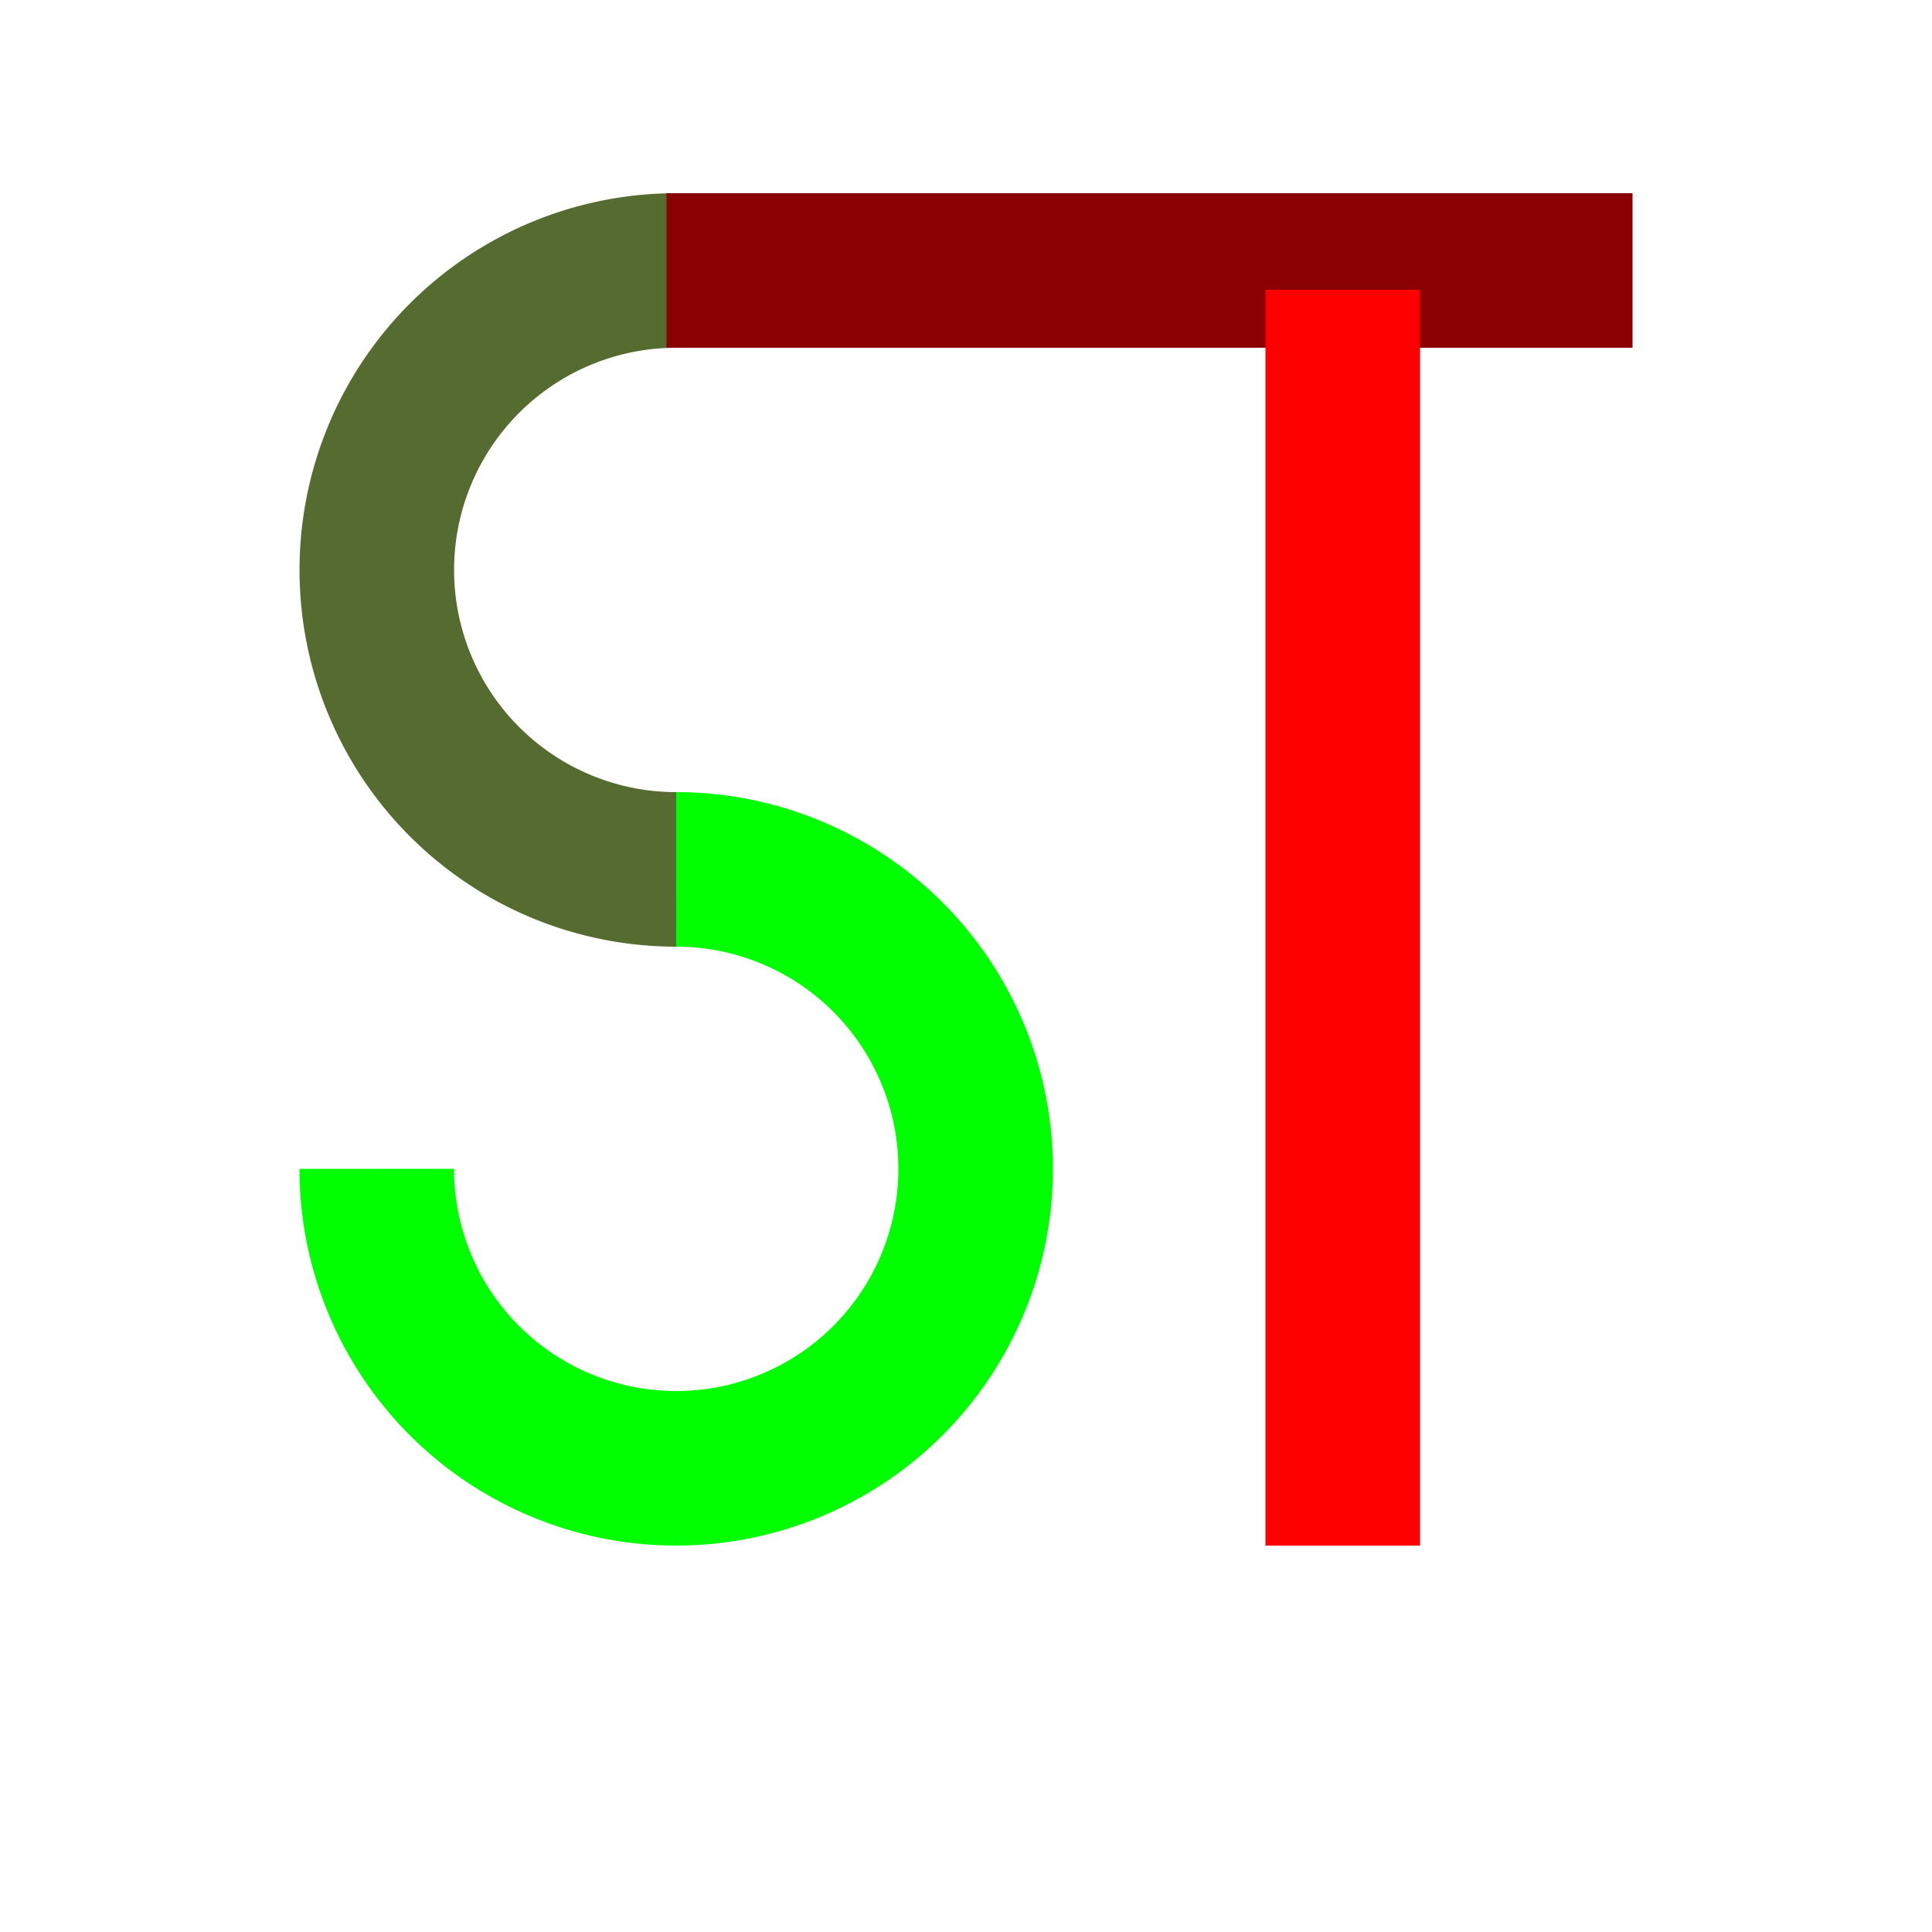 <?xml version="1.0" encoding="UTF-8" standalone="no"?>
<svg
   width="10mm"
   height="10mm"
   version="1.1"
   viewBox="0 0 10 10"
   id="svg10"
   sodipodi:docname="2647-56.svg"
   inkscape:version="1.1.2 (b8e25be833, 2022-02-05)"
   xmlns:inkscape="http://www.inkscape.org/namespaces/inkscape"
   xmlns:sodipodi="http://sodipodi.sourceforge.net/DTD/sodipodi-0.dtd"
   xmlns="http://www.w3.org/2000/svg"
   xmlns:svg="http://www.w3.org/2000/svg"
   xmlns:rdf="http://www.w3.org/1999/02/22-rdf-syntax-ns#"
   xmlns:cc="http://creativecommons.org/ns#"
   xmlns:dc="http://purl.org/dc/elements/1.1/">
  <path
     style="fill:none;stroke:#556b2f;stroke-width:0.8;stroke-linejoin:round;stroke-miterlimit:7;stroke-dasharray:none;paint-order:stroke fill markers"
     id="path848"
     sodipodi:type="arc"
     sodipodi:cx="3.5000002"
     sodipodi:cy="2.95"
     sodipodi:rx="1.5500001"
     sodipodi:ry="1.5500001"
     sodipodi:start="1.5707963"
     sodipodi:end="4.712389"
     sodipodi:arc-type="arc"
     sodipodi:open="true"
     d="m 3.5,4.5 a 1.55,1.55 0 0 1 -1.342,-0.775 1.55,1.55 0 0 1 0,-1.55 A 1.55,1.55 0 0 1 3.5,1.4" />
  <path
     style="fill:none;stroke:#00ff00;stroke-width:0.8;stroke-linejoin:round;stroke-miterlimit:7;stroke-dasharray:none;paint-order:stroke fill markers"
     id="circle1086"
     sodipodi:type="arc"
     sodipodi:cx="3.5000002"
     sodipodi:cy="6.0500002"
     sodipodi:rx="1.5500001"
     sodipodi:ry="1.5500001"
     sodipodi:start="4.712389"
     sodipodi:end="3.1415927"
     sodipodi:arc-type="arc"
     sodipodi:open="true"
     d="M 3.5,4.5 A 1.55,1.55 0 0 1 4.932,5.457 1.55,1.55 0 0 1 4.596,7.146 1.55,1.55 0 0 1 2.907,7.482 1.55,1.55 0 0 1 1.95,6.05" />
  <path
     style="fill:#ff0000;stroke:#8b0000;stroke-width:0.8;stroke-linejoin:round;stroke-miterlimit:7;stroke-dasharray:none;paint-order:stroke fill markers"
     d="M 8.45,1.4 H 3.45"
     id="path1556" />
  <defs
     id="defs14" />
  <sodipodi:namedview
     pagecolor="#ffffff"
     bordercolor="#666666"
     borderopacity="1"
     objecttolerance="10"
     gridtolerance="10"
     guidetolerance="10"
     inkscape:pageopacity="0"
     inkscape:pageshadow="2"
     inkscape:window-width="640"
     inkscape:window-height="480"
     id="namedview12"
     showgrid="false"
     inkscape:zoom="19.579167"
     inkscape:cx="27.988933"
     inkscape:cy="16.26729"
     inkscape:current-layer="svg10"
     inkscape:pagecheckerboard="0"
     inkscape:document-units="mm" />
  <path
     style="fill:#ff0000;stroke:#ff0000;stroke-width:0.8;stroke-linejoin:round;stroke-miterlimit:7;stroke-dasharray:none;paint-order:stroke fill markers"
     d="M 6.95,1.5 V 8"
     id="path1441" />
</svg>
